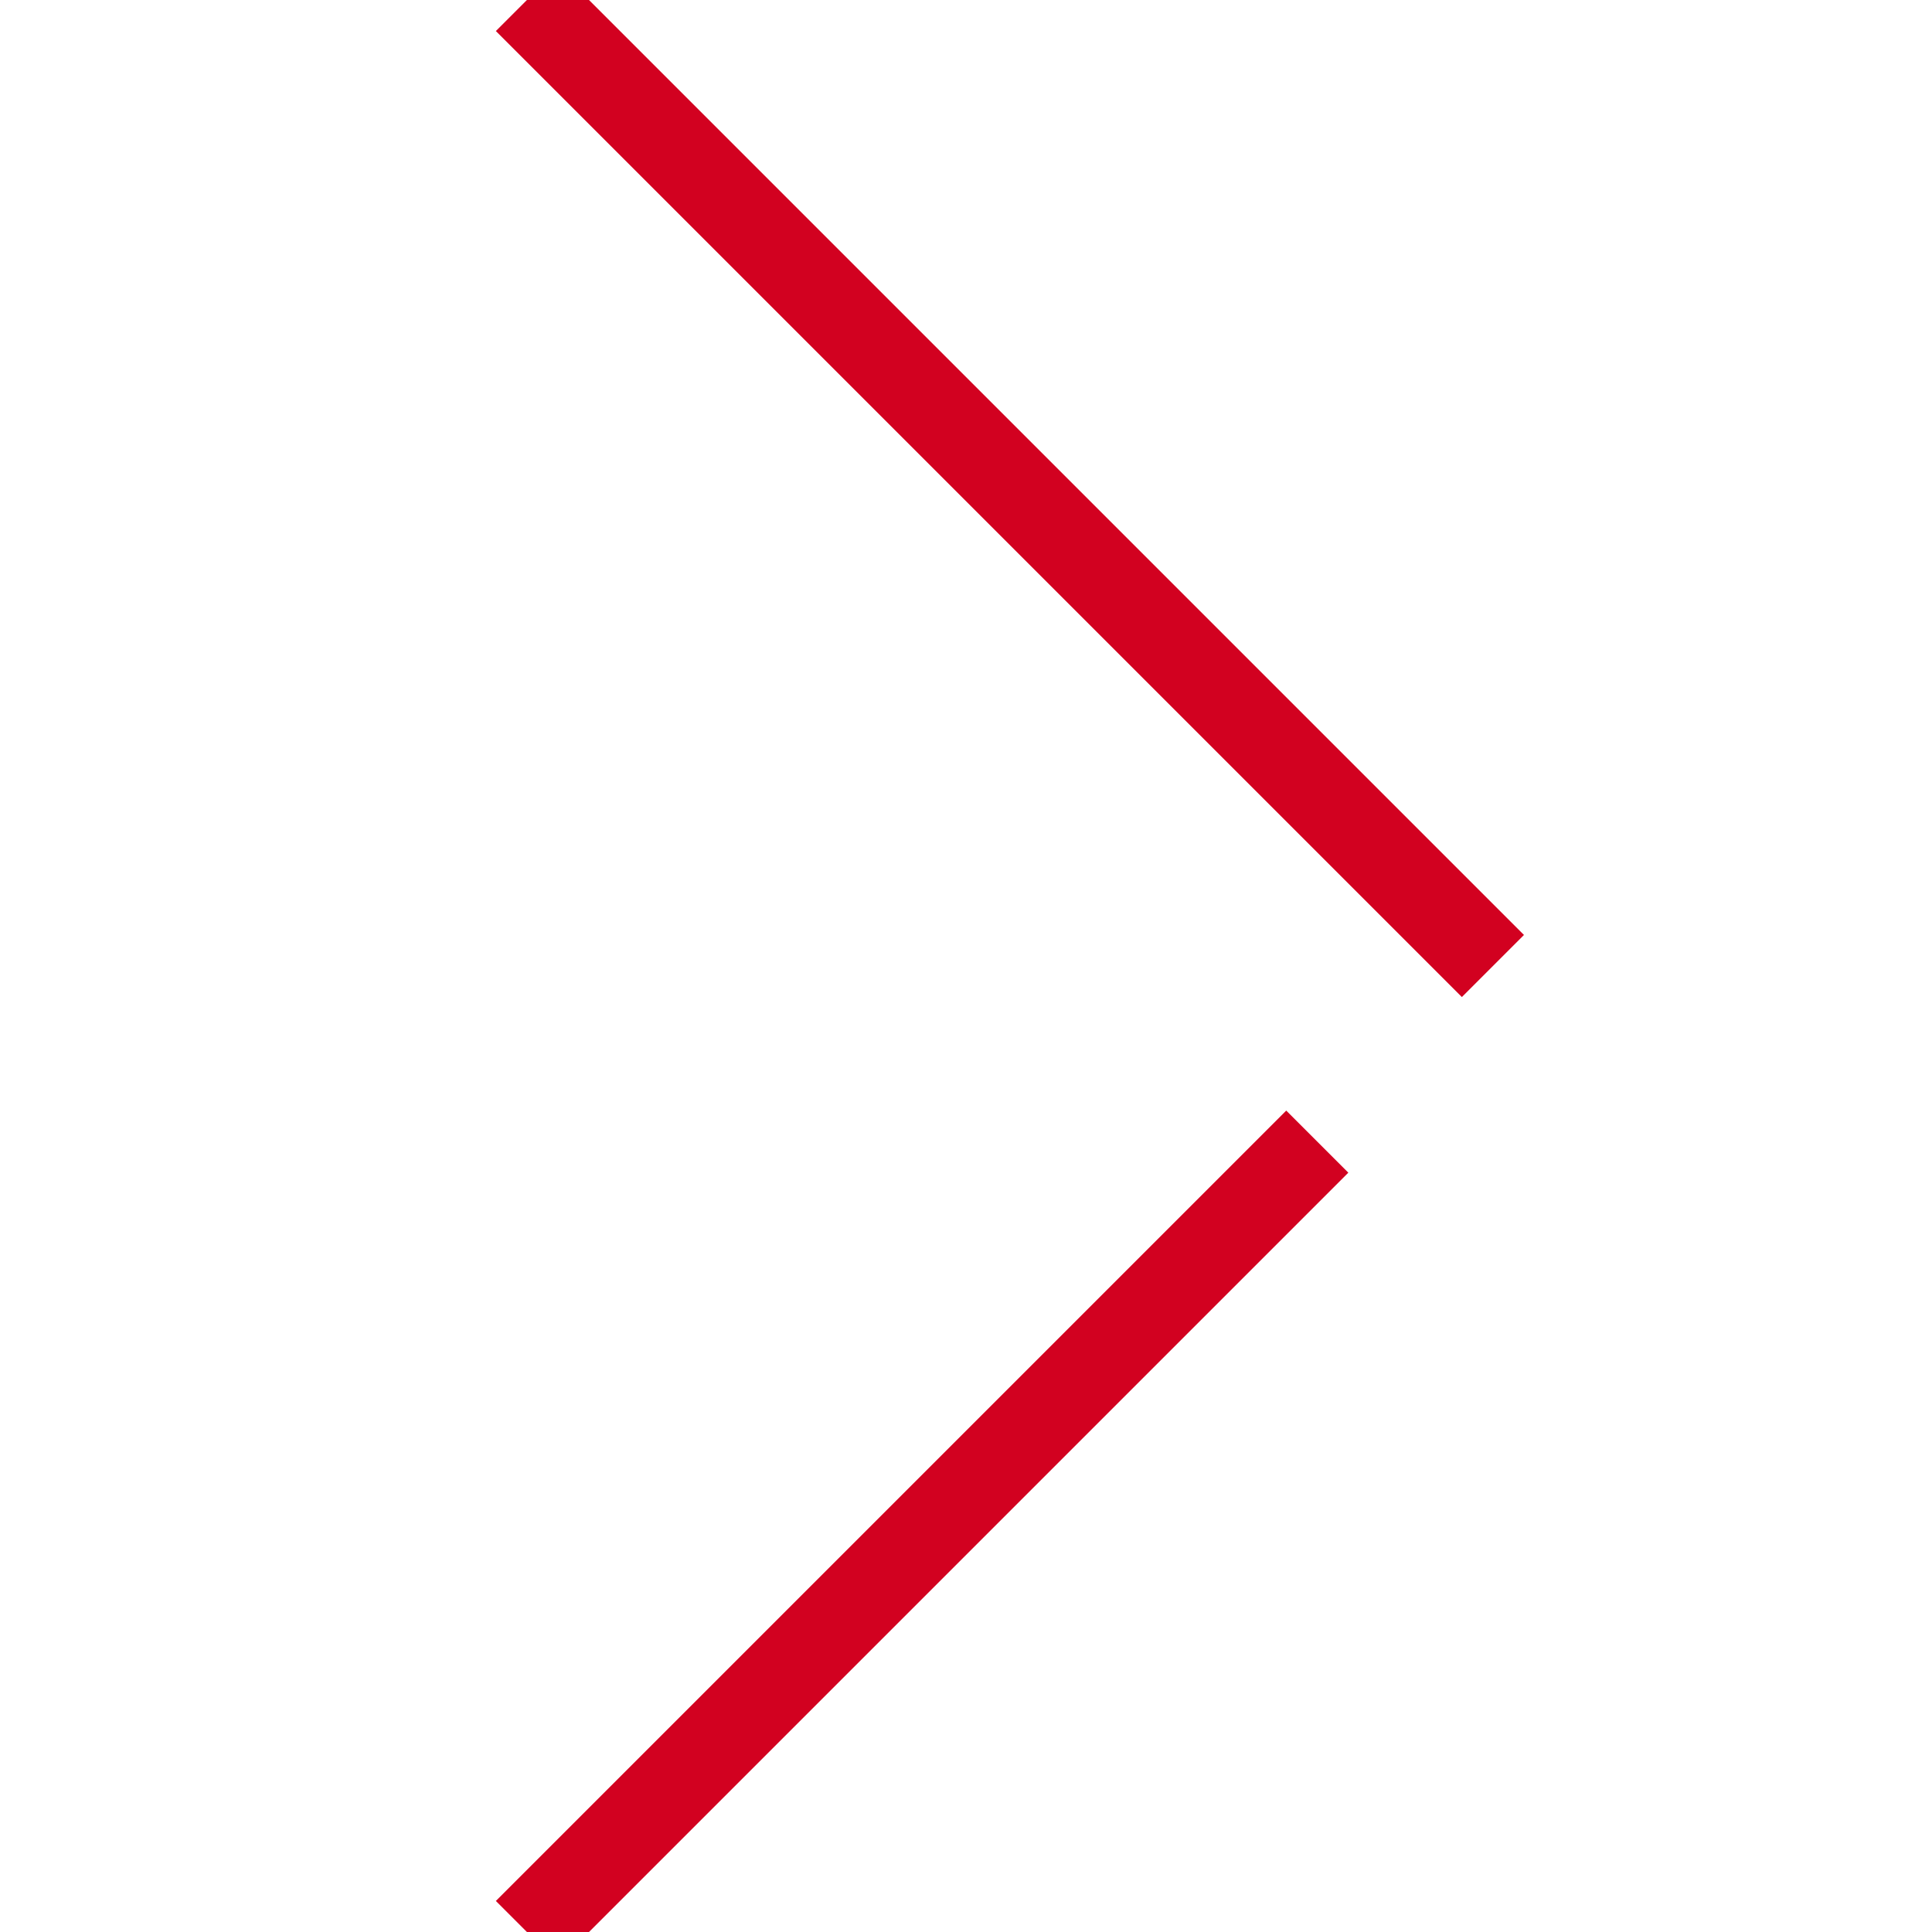 <svg xmlns="http://www.w3.org/2000/svg" viewBox="0 0 22 22">
  <style>
    .st0 {
      stroke: #d20120;
      stroke-miterlimit: 10
    }
  </style>
  <path class="st0" d="M15 13l-9 9M6 0l11 11" />
</svg>